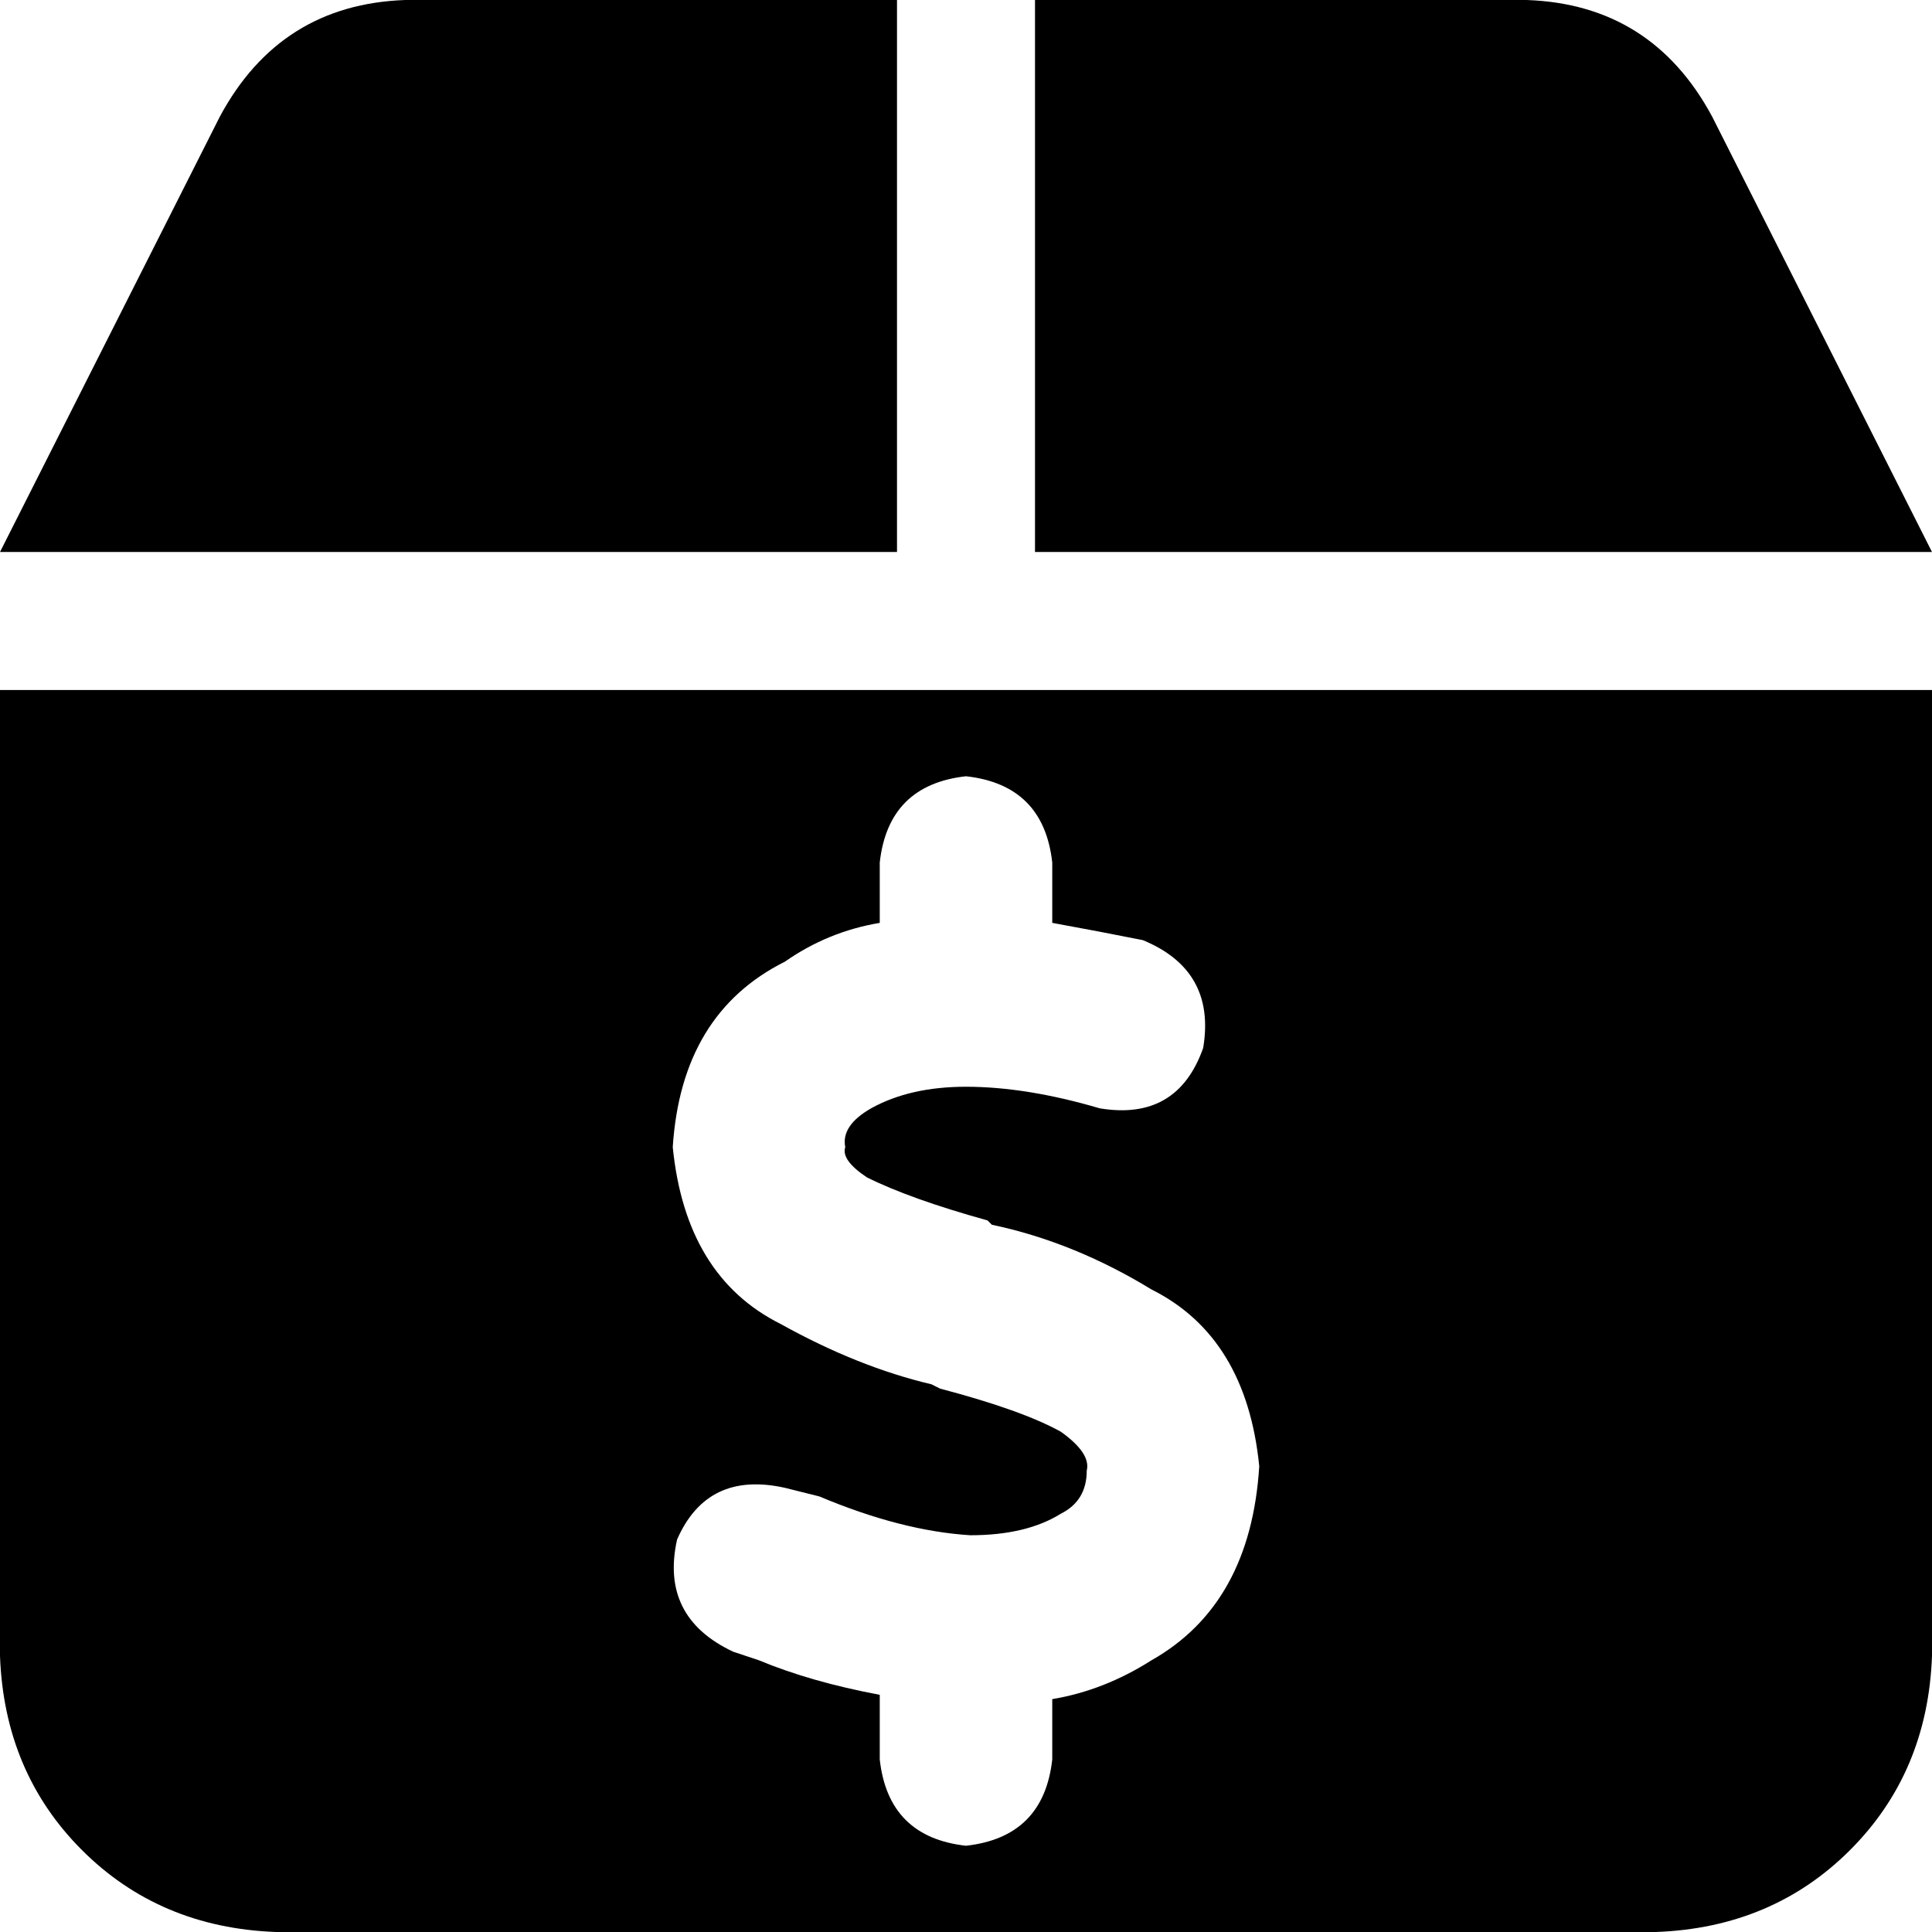 <svg xmlns="http://www.w3.org/2000/svg" viewBox="0 0 448 448">
    <path d="M 94 0 L 208 0 L 208 128 L 0 128 L 51 27 Q 65 1 94 0 L 94 0 Z M 240 0 L 354 0 Q 383 1 397 27 L 448 128 L 240 128 L 240 0 L 240 0 Z M 0 160 L 448 160 L 448 384 Q 447 411 429 429 Q 411 447 384 448 L 64 448 Q 37 447 19 429 Q 1 411 0 384 L 0 160 L 0 160 Z M 244 200 Q 242 182 224 180 Q 206 182 204 200 L 204 214 Q 192 216 182 223 Q 158 235 156 266 Q 159 296 181 307 Q 199 317 216 321 L 218 322 Q 237 327 246 332 Q 253 337 252 341 Q 252 348 246 351 Q 238 356 225 356 Q 209 355 190 347 L 190 347 Q 186 346 182 345 Q 164 341 157 357 Q 153 375 170 383 Q 173 384 176 385 L 176 385 L 176 385 Q 188 390 204 393 L 204 408 Q 206 426 224 428 Q 242 426 244 408 L 244 394 Q 256 392 267 385 Q 290 372 292 340 Q 289 310 267 299 Q 249 288 230 284 L 230 284 L 229 283 Q 211 278 201 273 Q 195 269 196 266 Q 195 261 202 257 Q 211 252 224 252 Q 238 252 255 257 Q 273 260 279 243 Q 282 225 265 218 Q 255 216 244 214 L 244 200 L 244 200 Z"/>
</svg>
